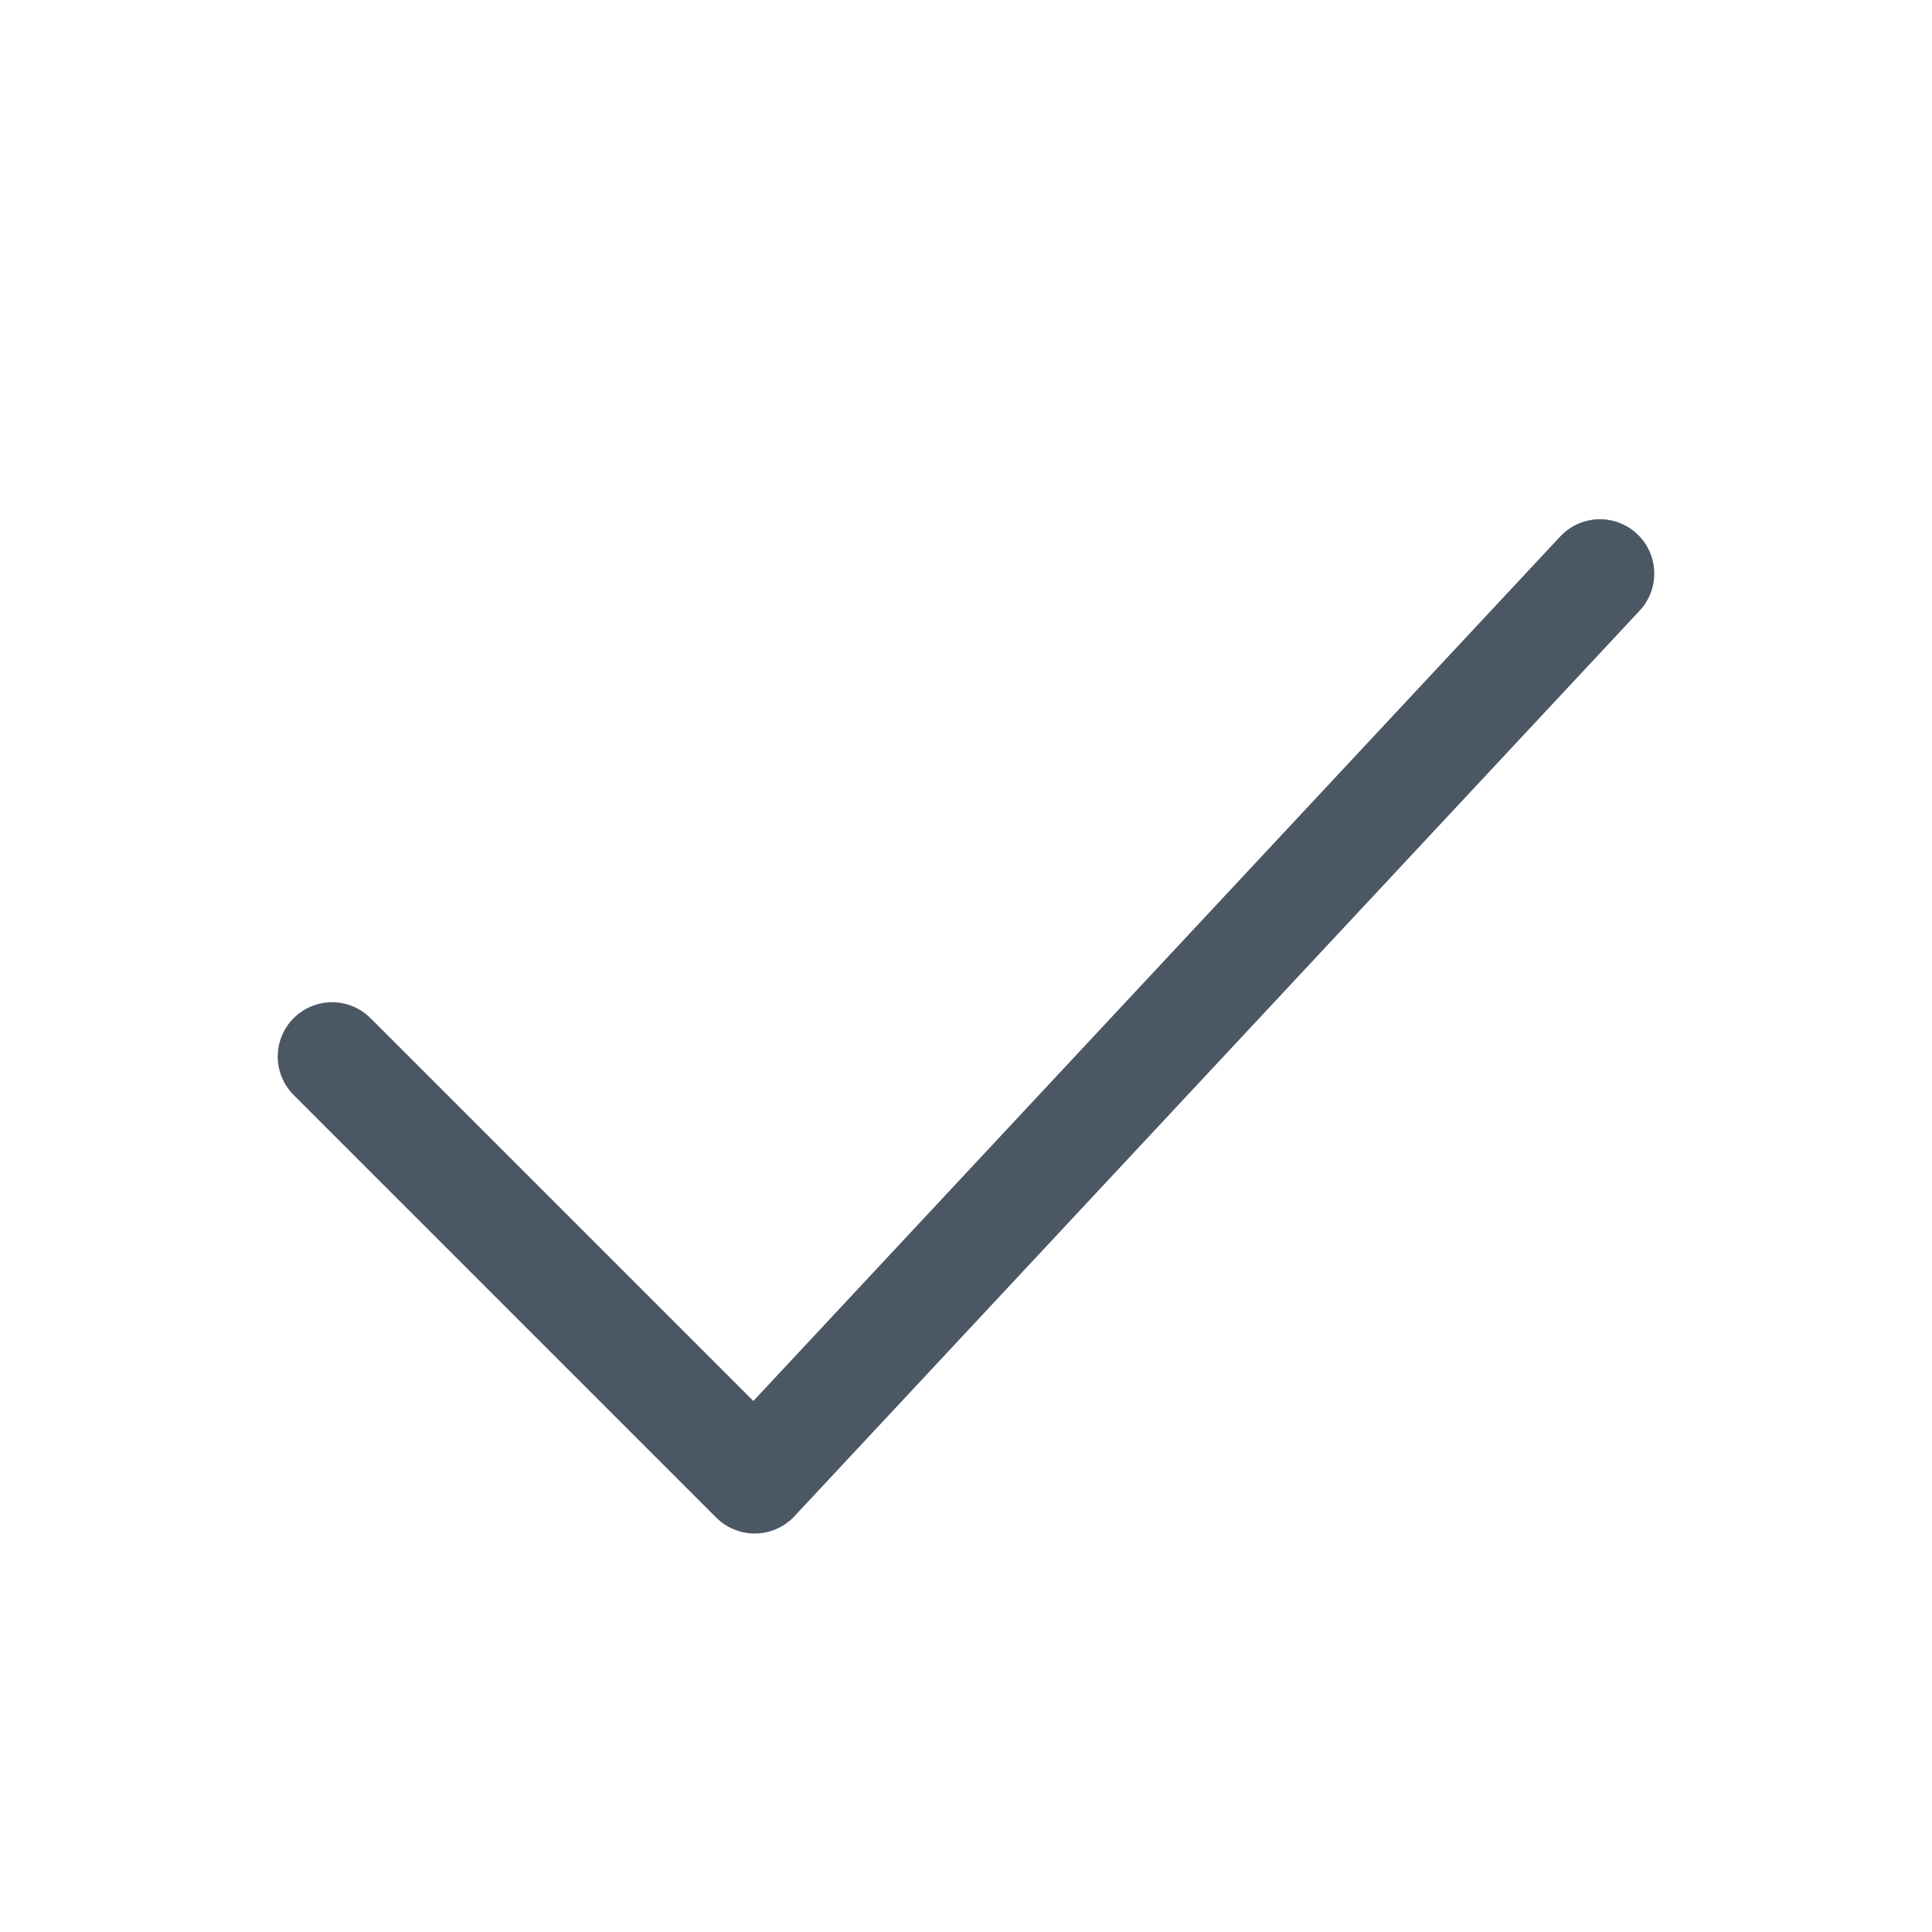 <svg width="16" height="16" viewBox="0 0 16 16" fill="none" xmlns="http://www.w3.org/2000/svg">
<path d="M2.75 8.75L6.25 12.25L13.25 4.75" stroke="#4B5765" stroke-width="0.9" stroke-linecap="round" stroke-linejoin="round"/>
</svg>
